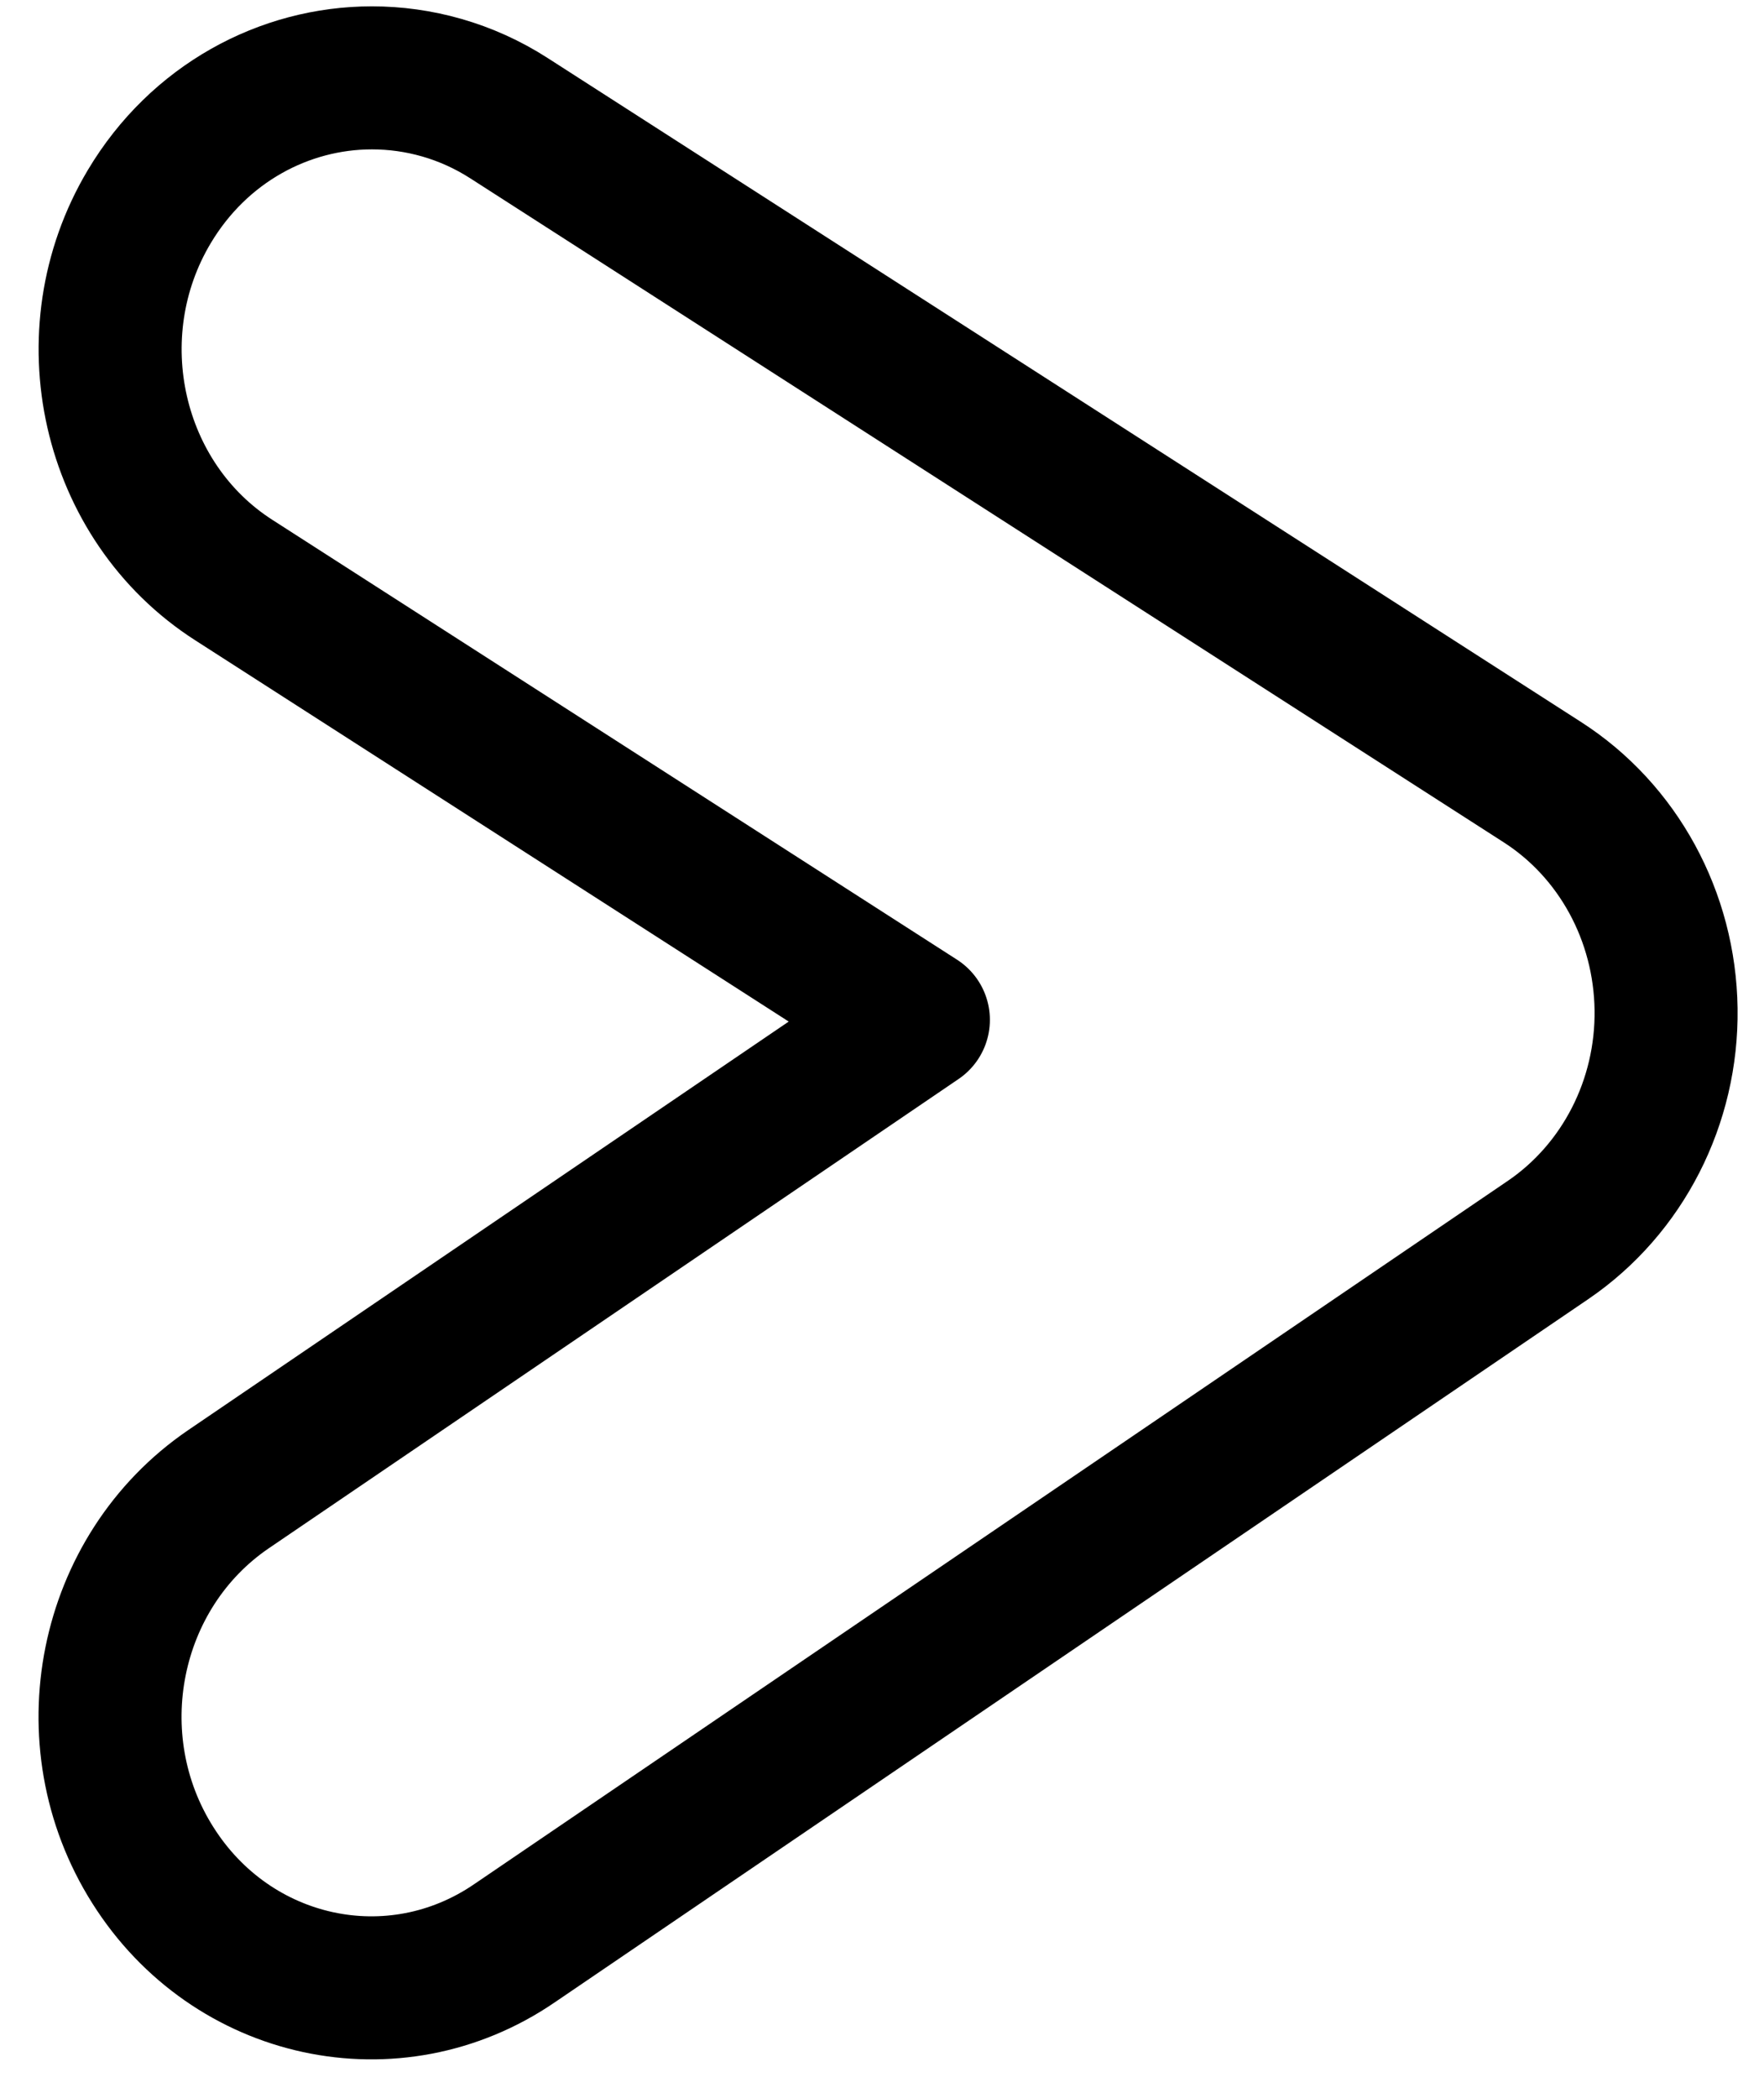 <svg width="37" height="44" viewBox="0 0 37 44" fill="none" xmlns="http://www.w3.org/2000/svg">
<path d="M7.801 1.633C5.964 1.633 4.171 2.591 3.132 4.332C1.537 7.002 2.334 10.52 4.906 12.167L19.263 21.389L4.79 31.234C2.254 32.965 1.546 36.491 3.204 39.115C4.862 41.749 8.267 42.484 10.794 40.753L32.473 26.004C34.041 24.934 34.973 23.11 34.946 21.165C34.919 19.22 33.943 17.424 32.347 16.401L10.678 2.48C9.782 1.903 8.778 1.633 7.801 1.633Z" stroke="black" stroke-width="3" stroke-miterlimit="10" stroke-linecap="round" stroke-linejoin="round"/>
</svg>

